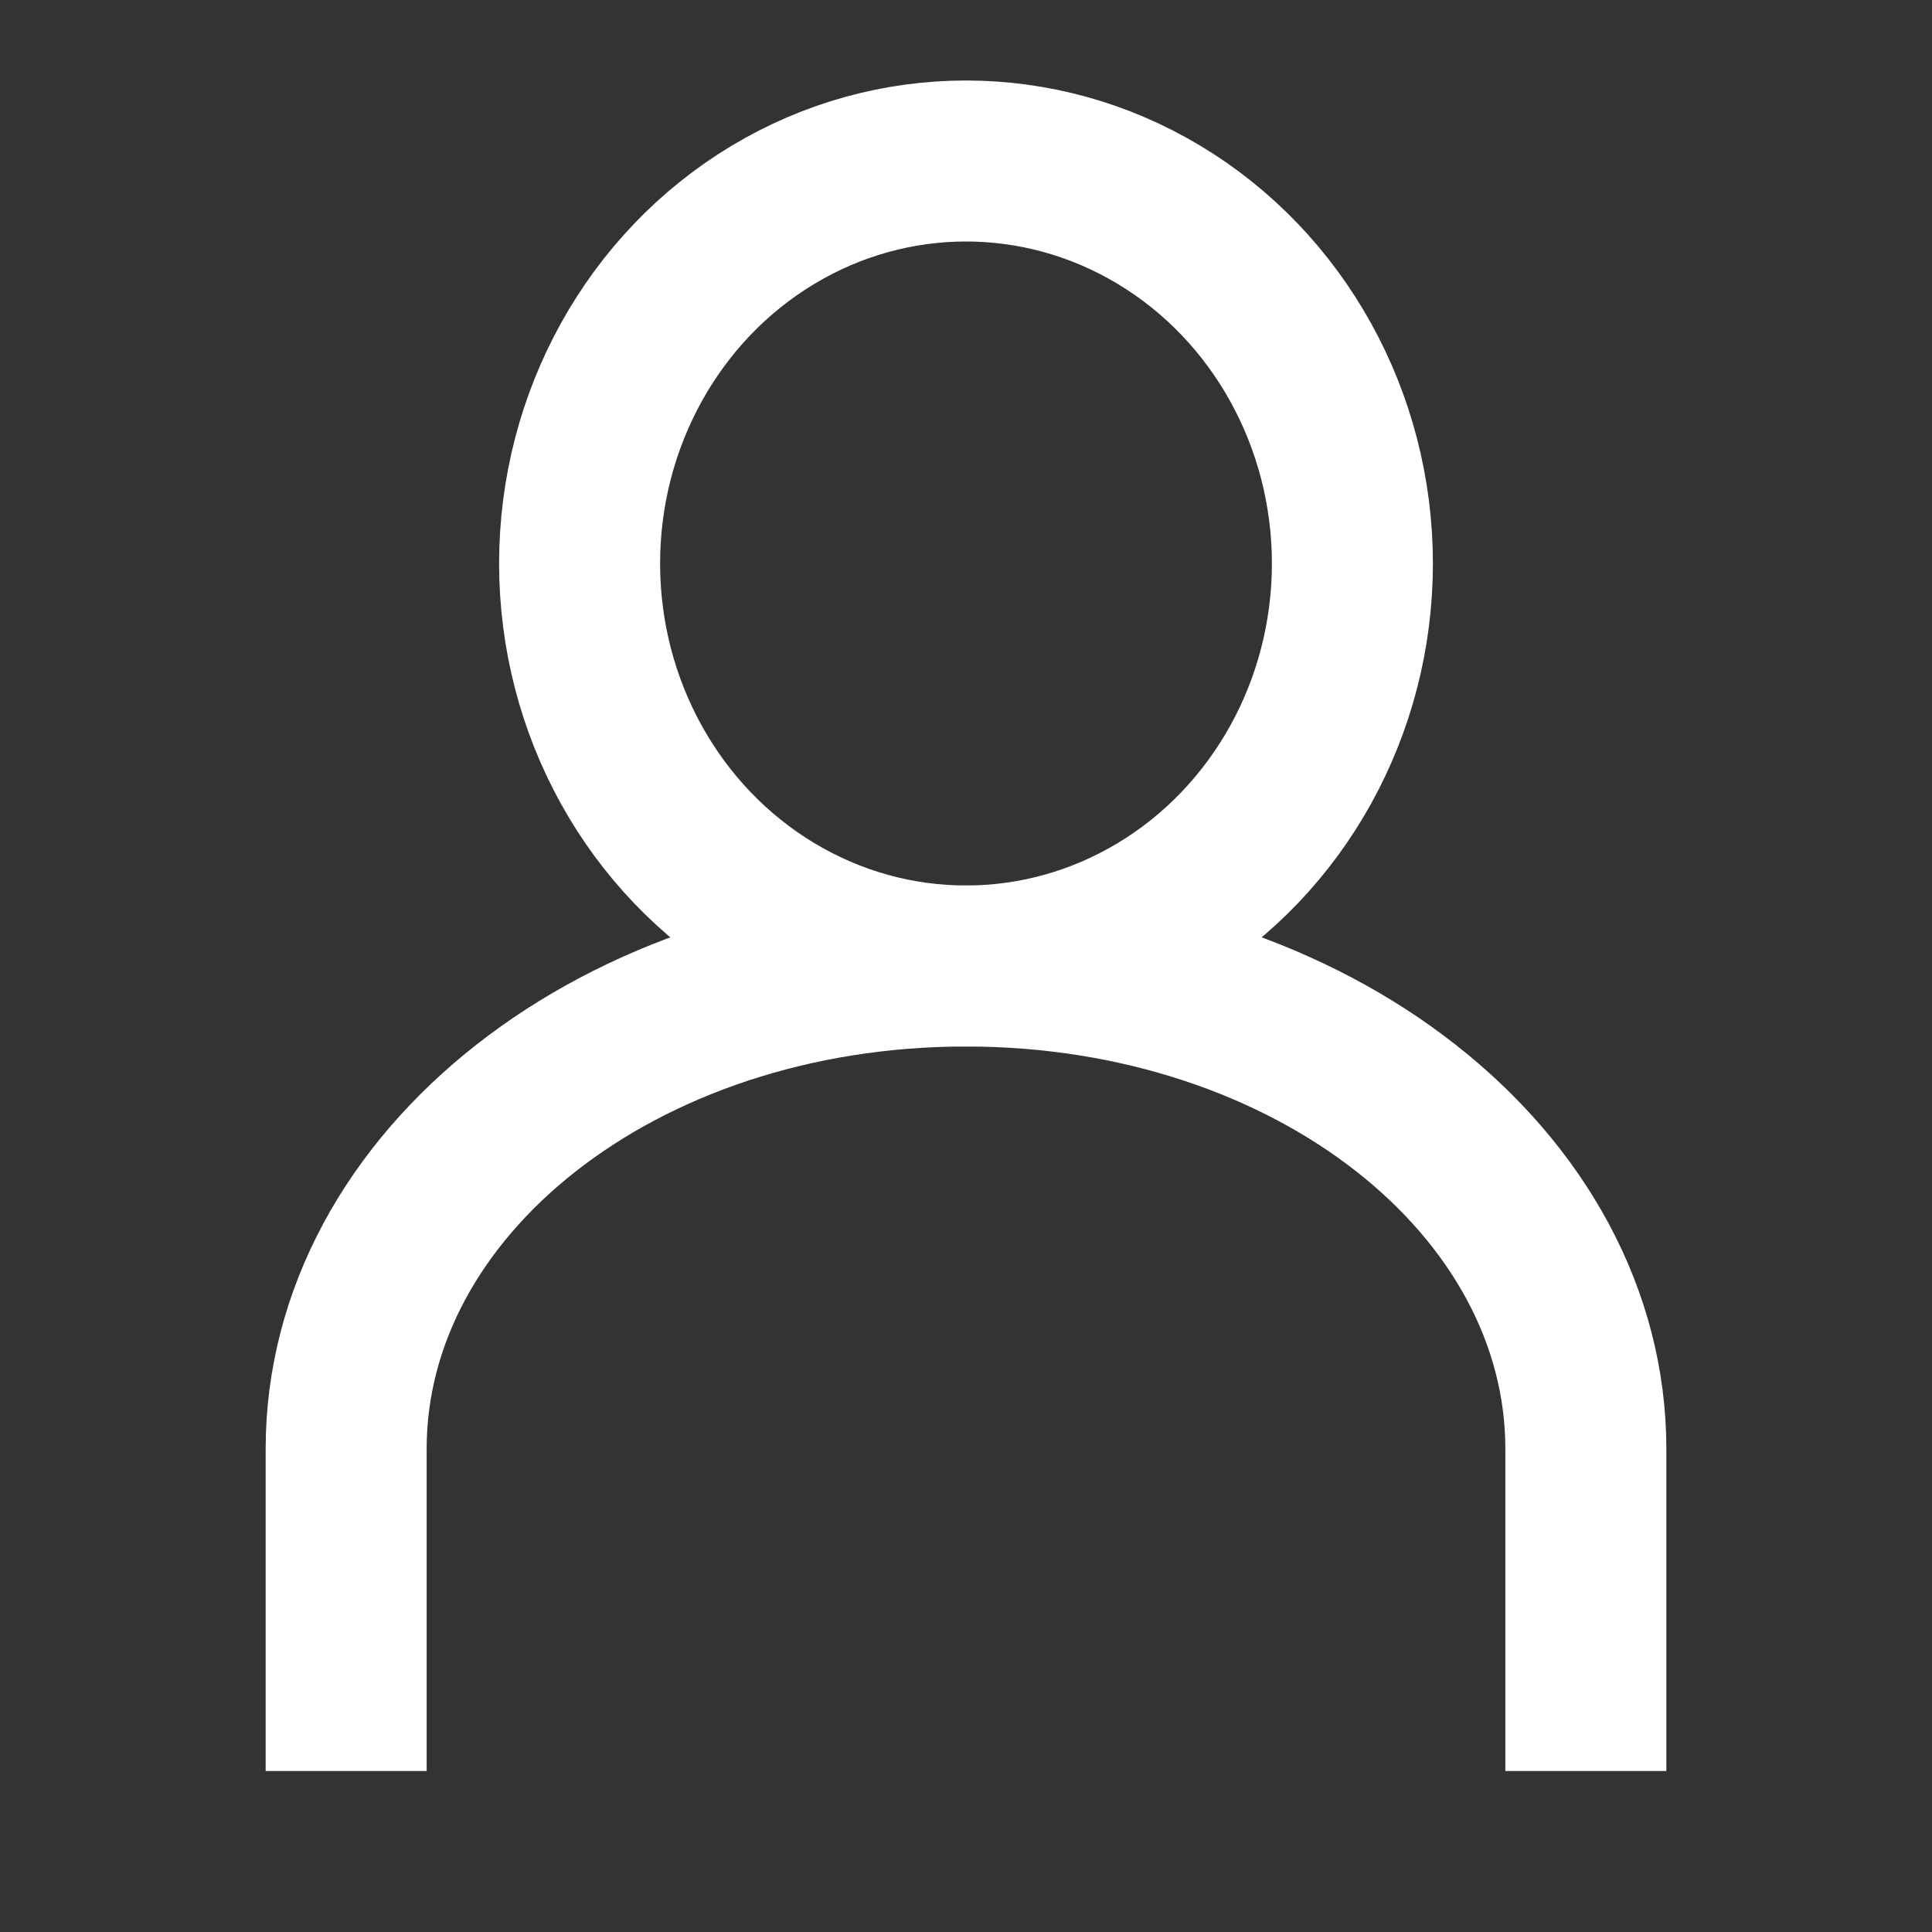 <?xml version="1.0" encoding="UTF-8"?>
<svg width="24px" height="24px" viewBox="0 0 24 24" version="1.1" xmlns="http://www.w3.org/2000/svg" xmlns:xlink="http://www.w3.org/1999/xlink">
    <rect x="0" y="0" width="24" height="24" fill="#333333" stroke="none"/>
    <title>User</title>
    <g id="Project-Connect-[WIP]" stroke="none" stroke-width="1" fill="none" fill-rule="evenodd">
        <g id="AmpolCard-Icons" transform="translate(-639, -430)">
            <g id="User" transform="translate(639, 430)">
                <rect id="Rectangle" x="0" y="0" width="24" height="24"></rect>
                <ellipse id="Oval" stroke="#ffffff" stroke-width="2" cx="12" cy="7" rx="4.8" ry="5"></ellipse>
                <path d="M19.7,22 L19.7,18 C19.7,14.7 16.3,12 12,12 C7.7,12 4.3,14.7 4.3,18 L4.3,22" id="Path" stroke="#ffffff" stroke-width="2"></path>
            </g>
        </g>
    </g>
</svg>
